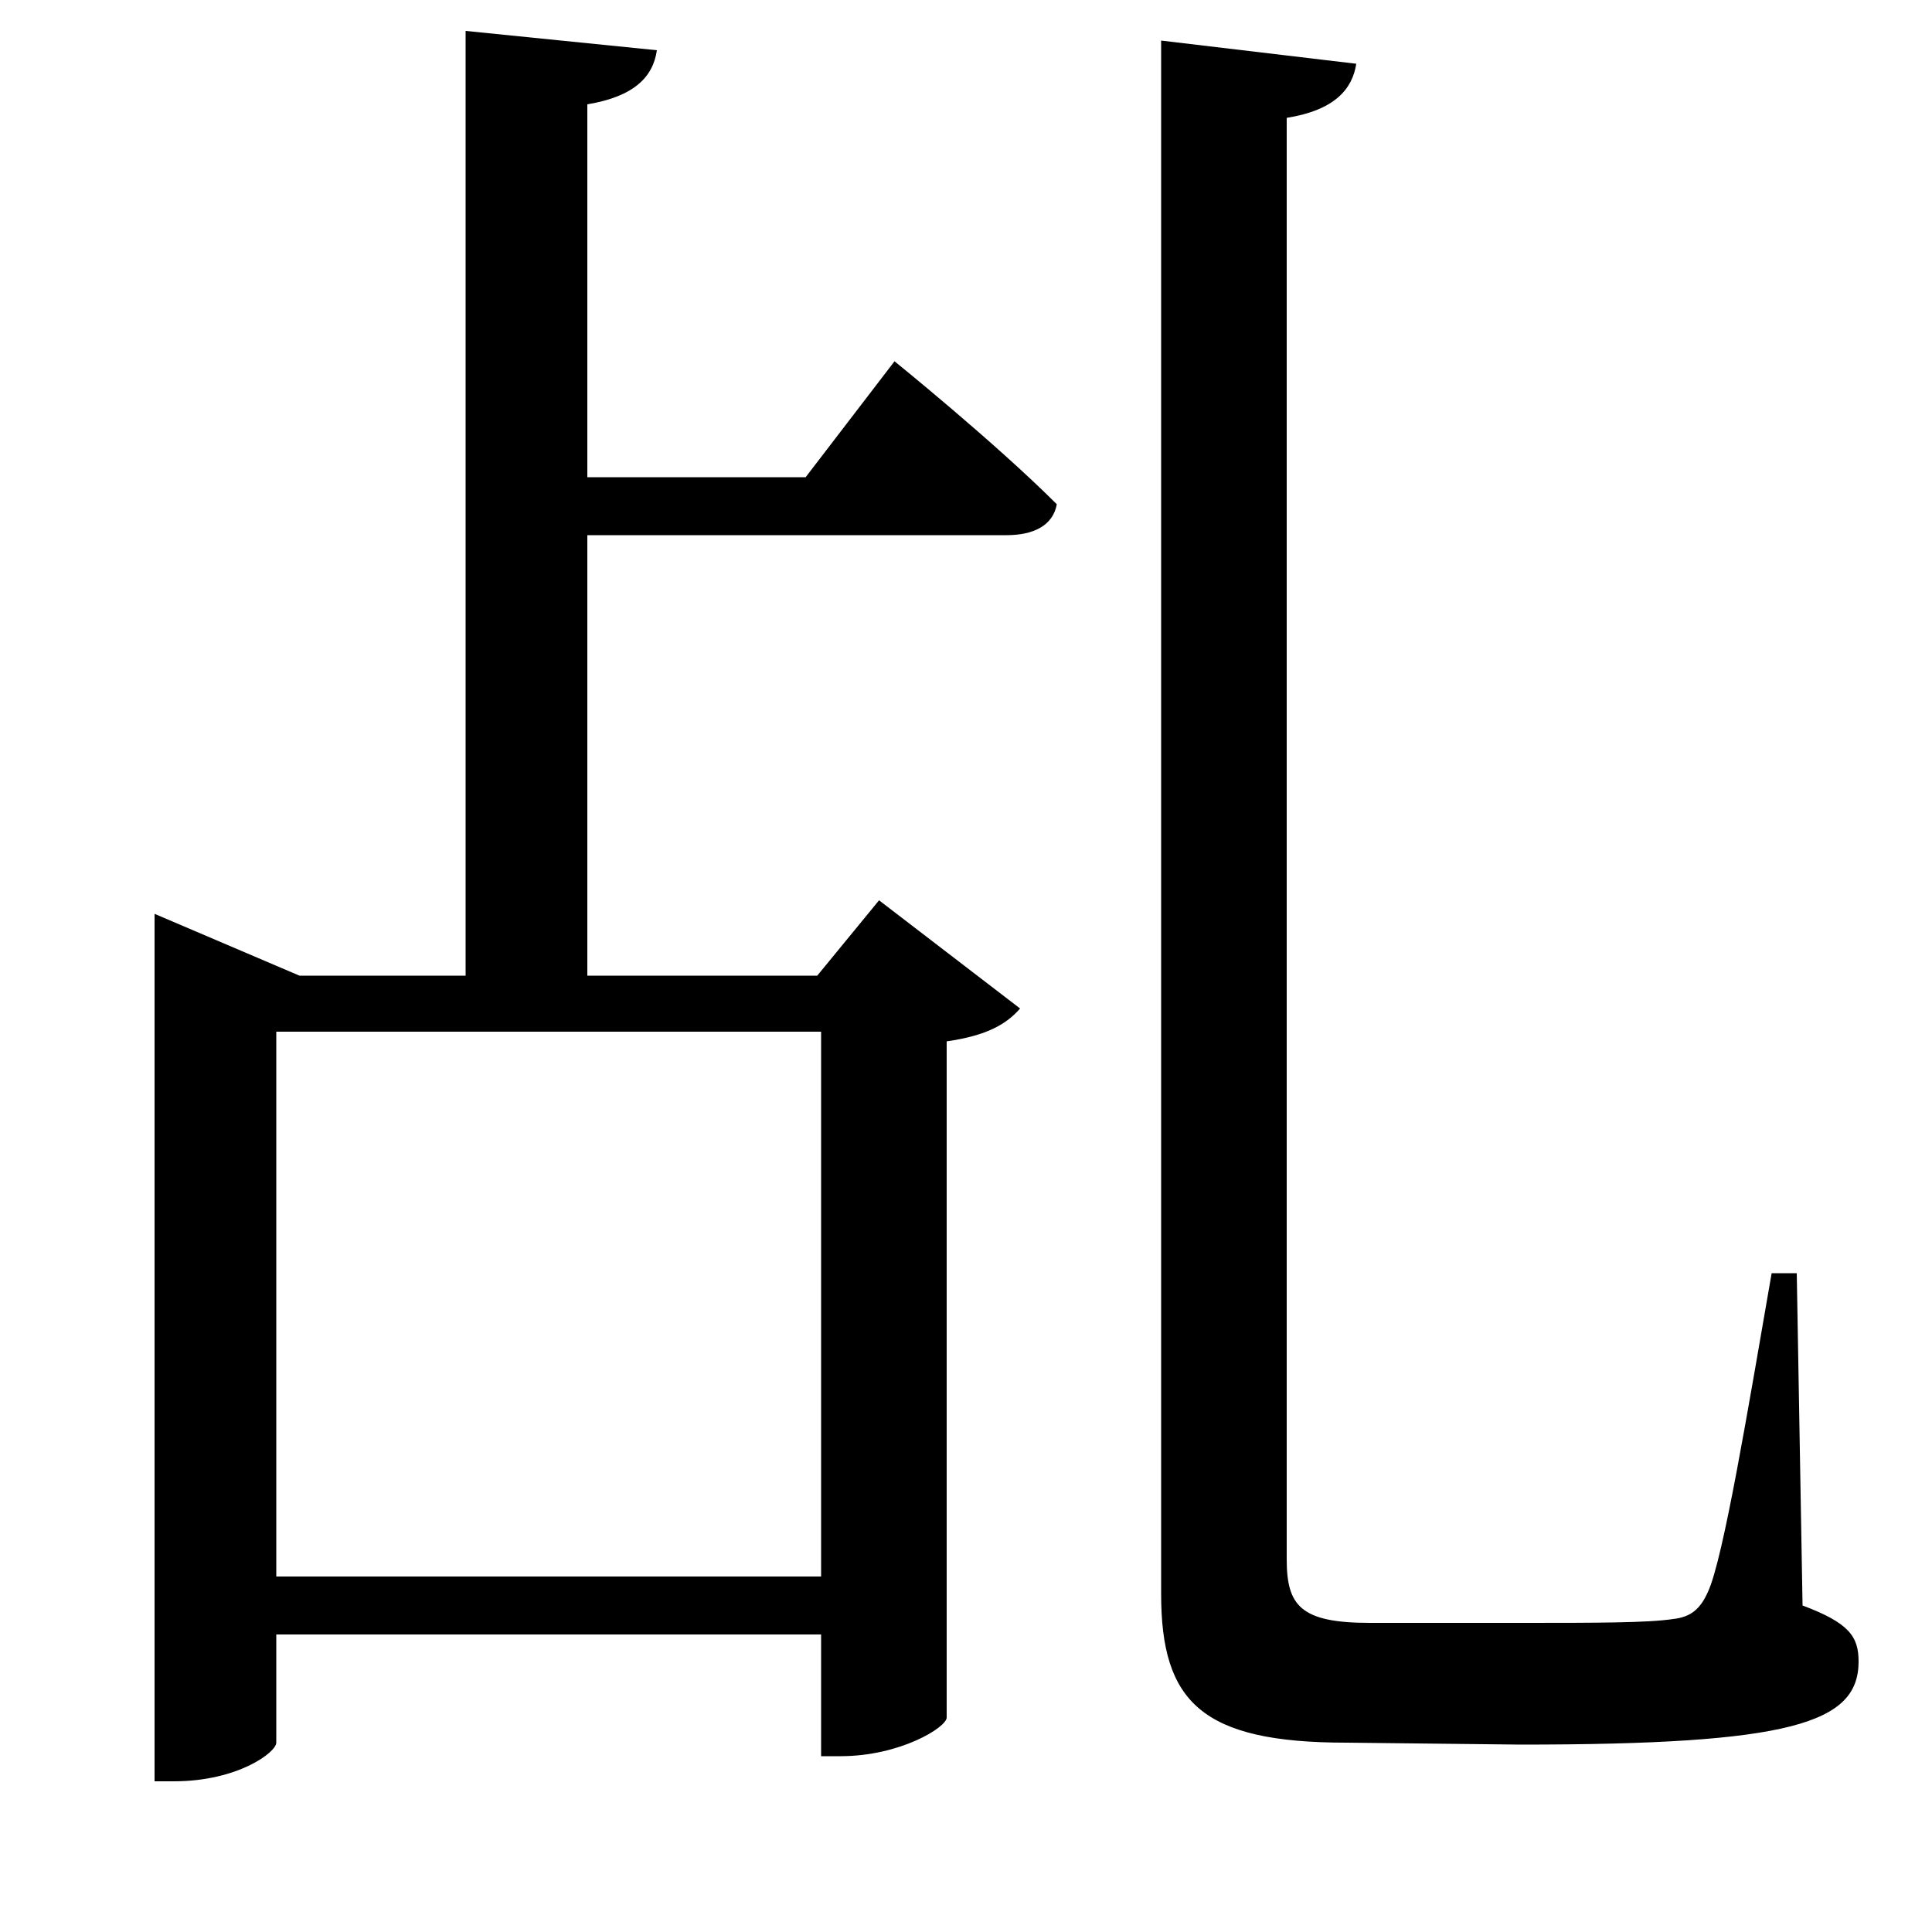 <svg xmlns="http://www.w3.org/2000/svg"
    viewBox="0 0 1000 1000">
  <!--
© 2017-2023 Adobe (http://www.adobe.com/).
Noto is a trademark of Google Inc.
This Font Software is licensed under the SIL Open Font License, Version 1.1. This Font Software is distributed on an "AS IS" BASIS, WITHOUT WARRANTIES OR CONDITIONS OF ANY KIND, either express or implied. See the SIL Open Font License for the specific language, permissions and limitations governing your use of this Font Software.
http://scripts.sil.org/OFL
  -->
<path d="M601 21L601 825C601 881 622 902 697 902L787 903C927 903 962 892 962 860 962 847 957 840 933 831L930 659 917 659C905 728 892 807 884 824 880 833 875 837 866 838 853 840 826 840 788 840L709 840C673 840 666 831 666 807L666 61C691 57 700 46 702 33ZM80 505L80 922 90 922C123 922 143 907 143 902L143 846 425 846 425 909 435 909C466 909 490 894 490 889L490 539C511 536 521 530 528 522L455 466 423 505 304 505 304 277 521 277C535 277 545 272 547 261 515 229 463 187 463 187L417 247 304 247 304 54C328 50 338 40 340 26L241 16 241 505 155 505 80 473ZM143 816L143 534 425 534 425 816Z"/>
</svg>
